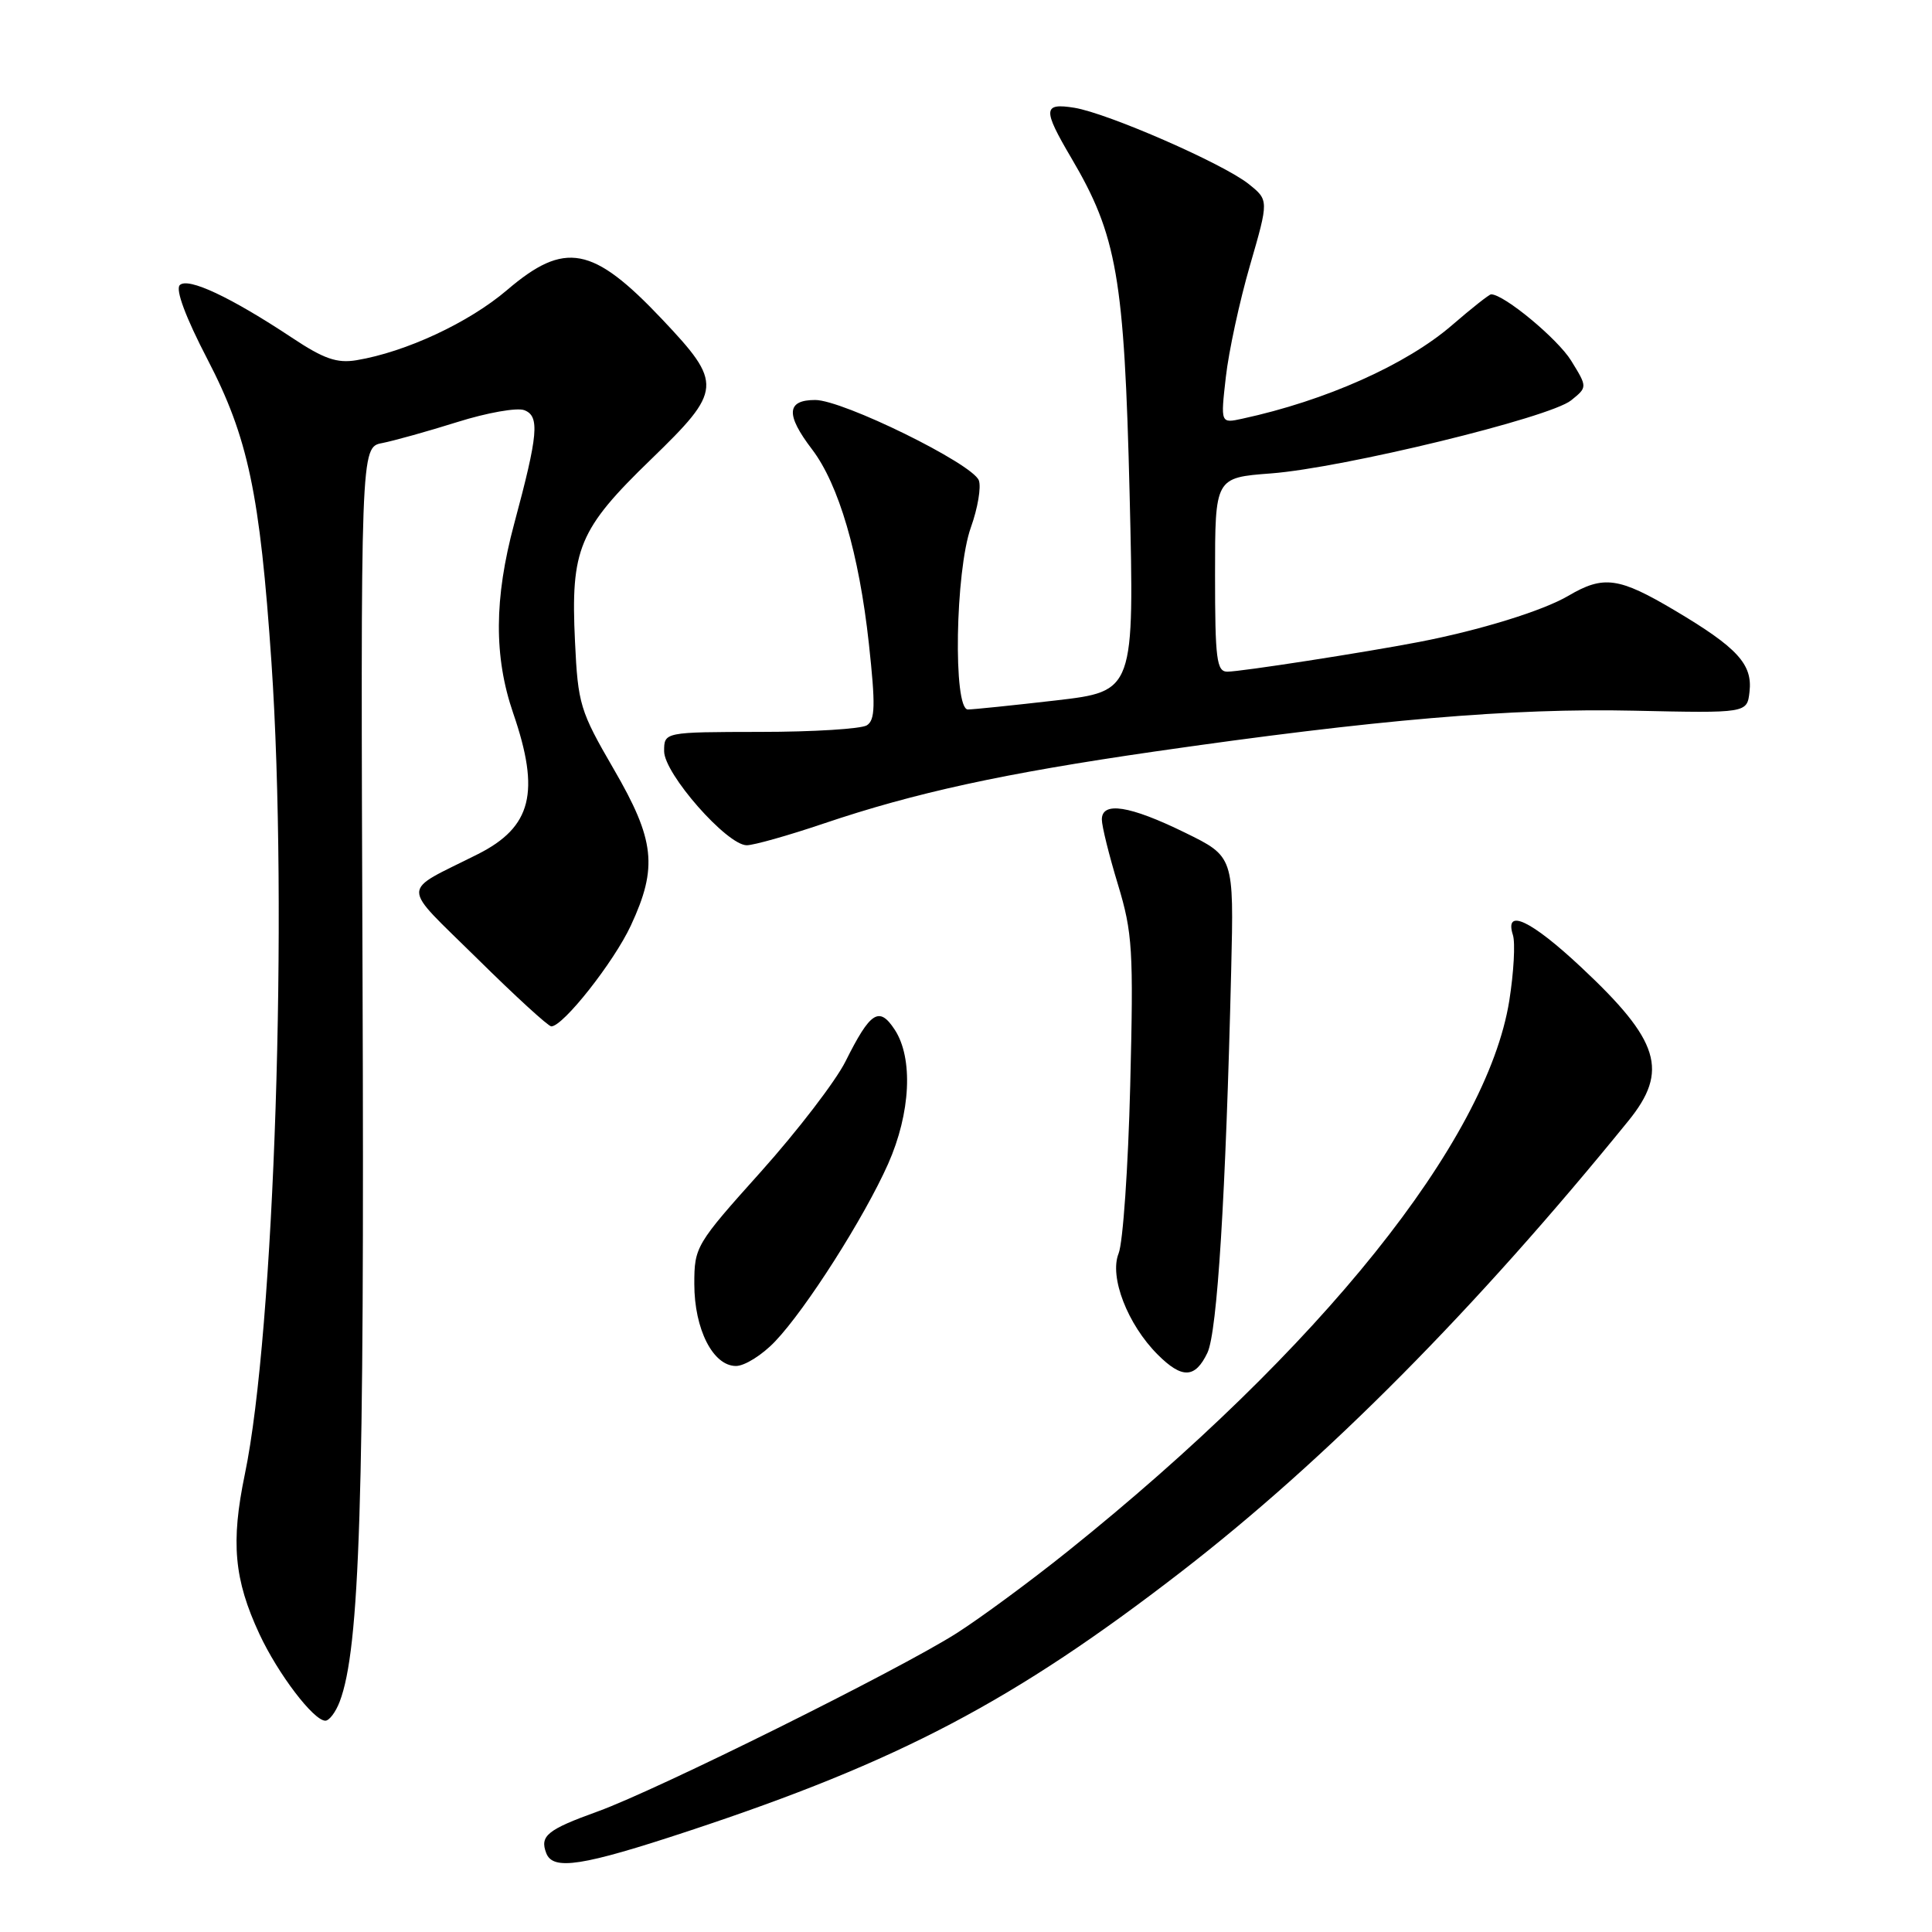 <?xml version="1.0" encoding="UTF-8" standalone="no"?>
<!DOCTYPE svg PUBLIC "-//W3C//DTD SVG 1.1//EN" "http://www.w3.org/Graphics/SVG/1.1/DTD/svg11.dtd" >
<svg xmlns="http://www.w3.org/2000/svg" xmlns:xlink="http://www.w3.org/1999/xlink" version="1.1" viewBox="0 0 256 256">
 <g >
 <path fill="currentColor"
d=" M 91.24 242.62 C 119.19 233.38 134.36 225.39 156.55 208.24 C 175.73 193.41 195.52 173.46 215.77 148.52 C 221.15 141.89 219.93 137.91 209.53 128.18 C 202.85 121.92 199.31 120.26 200.47 123.90 C 200.80 124.94 200.58 128.86 199.99 132.59 C 197.01 151.22 175.00 178.68 141.50 205.54 C 136.55 209.51 129.91 214.40 126.74 216.42 C 119.04 221.31 87.10 237.17 79.22 240.02 C 72.51 242.44 71.50 243.26 72.38 245.55 C 73.27 247.88 77.15 247.28 91.24 242.62 Z  M 45.01 225.48 C 47.68 218.46 48.30 198.79 48.04 129.88 C 47.78 59.26 47.78 59.26 50.64 58.71 C 52.21 58.40 56.70 57.15 60.61 55.92 C 64.52 54.69 68.51 53.98 69.47 54.35 C 71.54 55.14 71.32 57.55 68.13 69.41 C 65.47 79.30 65.43 87.02 68.00 94.50 C 71.61 104.99 70.46 109.58 63.32 113.18 C 52.96 118.40 52.97 116.88 63.22 127.00 C 68.23 131.95 72.65 136.00 73.05 136.00 C 74.62 136.00 81.33 127.49 83.59 122.64 C 87.18 114.92 86.79 111.31 81.30 101.87 C 76.86 94.22 76.58 93.31 76.19 85.01 C 75.60 72.74 76.68 70.14 86.27 60.86 C 95.73 51.69 95.80 50.84 87.72 42.29 C 78.53 32.58 74.85 31.89 67.19 38.43 C 62.13 42.75 53.78 46.64 47.24 47.73 C 44.64 48.16 42.90 47.55 38.69 44.75 C 30.57 39.37 24.90 36.70 23.82 37.78 C 23.23 38.37 24.60 42.05 27.49 47.61 C 32.88 57.99 34.44 65.39 35.97 87.78 C 38.20 120.63 36.37 176.50 32.44 195.36 C 30.57 204.38 31.01 209.28 34.37 216.51 C 36.83 221.79 41.55 228.00 43.11 228.00 C 43.63 228.00 44.48 226.87 45.01 225.48 Z  M 159.99 179.25 C 161.30 176.48 162.42 158.42 163.14 128.50 C 163.50 113.50 163.50 113.50 157.00 110.32 C 149.69 106.74 146.00 106.16 146.00 108.59 C 146.00 109.47 146.96 113.34 148.13 117.19 C 150.07 123.60 150.21 125.83 149.76 143.84 C 149.49 154.65 148.80 164.66 148.22 166.09 C 146.97 169.19 149.40 175.49 153.40 179.49 C 156.63 182.72 158.36 182.66 159.99 179.25 Z  M 102.70 177.75 C 106.82 173.43 114.52 161.32 117.68 154.22 C 120.67 147.48 121.03 140.21 118.55 136.43 C 116.49 133.29 115.33 134.04 112.03 140.65 C 110.73 143.25 105.70 149.81 100.84 155.24 C 92.19 164.88 92.00 165.21 92.00 170.14 C 92.00 176.13 94.48 181.00 97.52 181.00 C 98.67 181.00 101.00 179.54 102.70 177.75 Z  M 109.12 109.13 C 121.27 105.02 133.01 102.47 153.00 99.58 C 182.23 95.36 200.35 93.81 216.50 94.17 C 231.50 94.50 231.50 94.50 231.82 91.66 C 232.24 88.02 230.21 85.81 221.94 80.90 C 214.50 76.48 212.48 76.20 207.81 78.95 C 204.44 80.93 196.11 83.51 188.00 85.07 C 180.79 86.46 164.40 89.00 162.63 89.00 C 161.21 89.00 161.00 87.35 161.00 76.14 C 161.00 63.29 161.00 63.29 168.41 62.73 C 177.94 62.01 205.36 55.34 208.18 53.05 C 210.35 51.30 210.35 51.30 208.18 47.78 C 206.38 44.88 199.29 39.00 197.58 39.00 C 197.33 39.00 195.00 40.84 192.41 43.08 C 186.35 48.32 175.66 53.09 164.61 55.48 C 161.73 56.11 161.73 56.11 162.43 49.96 C 162.81 46.57 164.25 39.91 165.63 35.16 C 168.13 26.52 168.13 26.52 165.44 24.37 C 162.05 21.67 146.81 15.01 142.36 14.28 C 138.20 13.61 138.14 14.46 141.94 20.91 C 148.01 31.20 148.98 36.75 149.68 65.47 C 150.31 91.60 150.31 91.60 139.91 92.81 C 134.18 93.47 128.94 94.01 128.25 94.01 C 126.27 94.00 126.58 75.65 128.65 69.87 C 129.56 67.33 130.03 64.53 129.70 63.65 C 128.84 61.43 111.69 53.00 108.02 53.00 C 104.21 53.00 104.08 54.93 107.60 59.54 C 111.14 64.19 113.83 73.38 115.13 85.28 C 116.02 93.47 115.97 95.40 114.86 96.11 C 114.11 96.58 107.76 96.98 100.75 96.98 C 88.00 97.00 88.00 97.00 88.00 99.54 C 88.00 102.52 96.33 112.00 98.95 112.00 C 99.87 112.00 104.45 110.71 109.12 109.13 Z "/>
</g>
</svg>